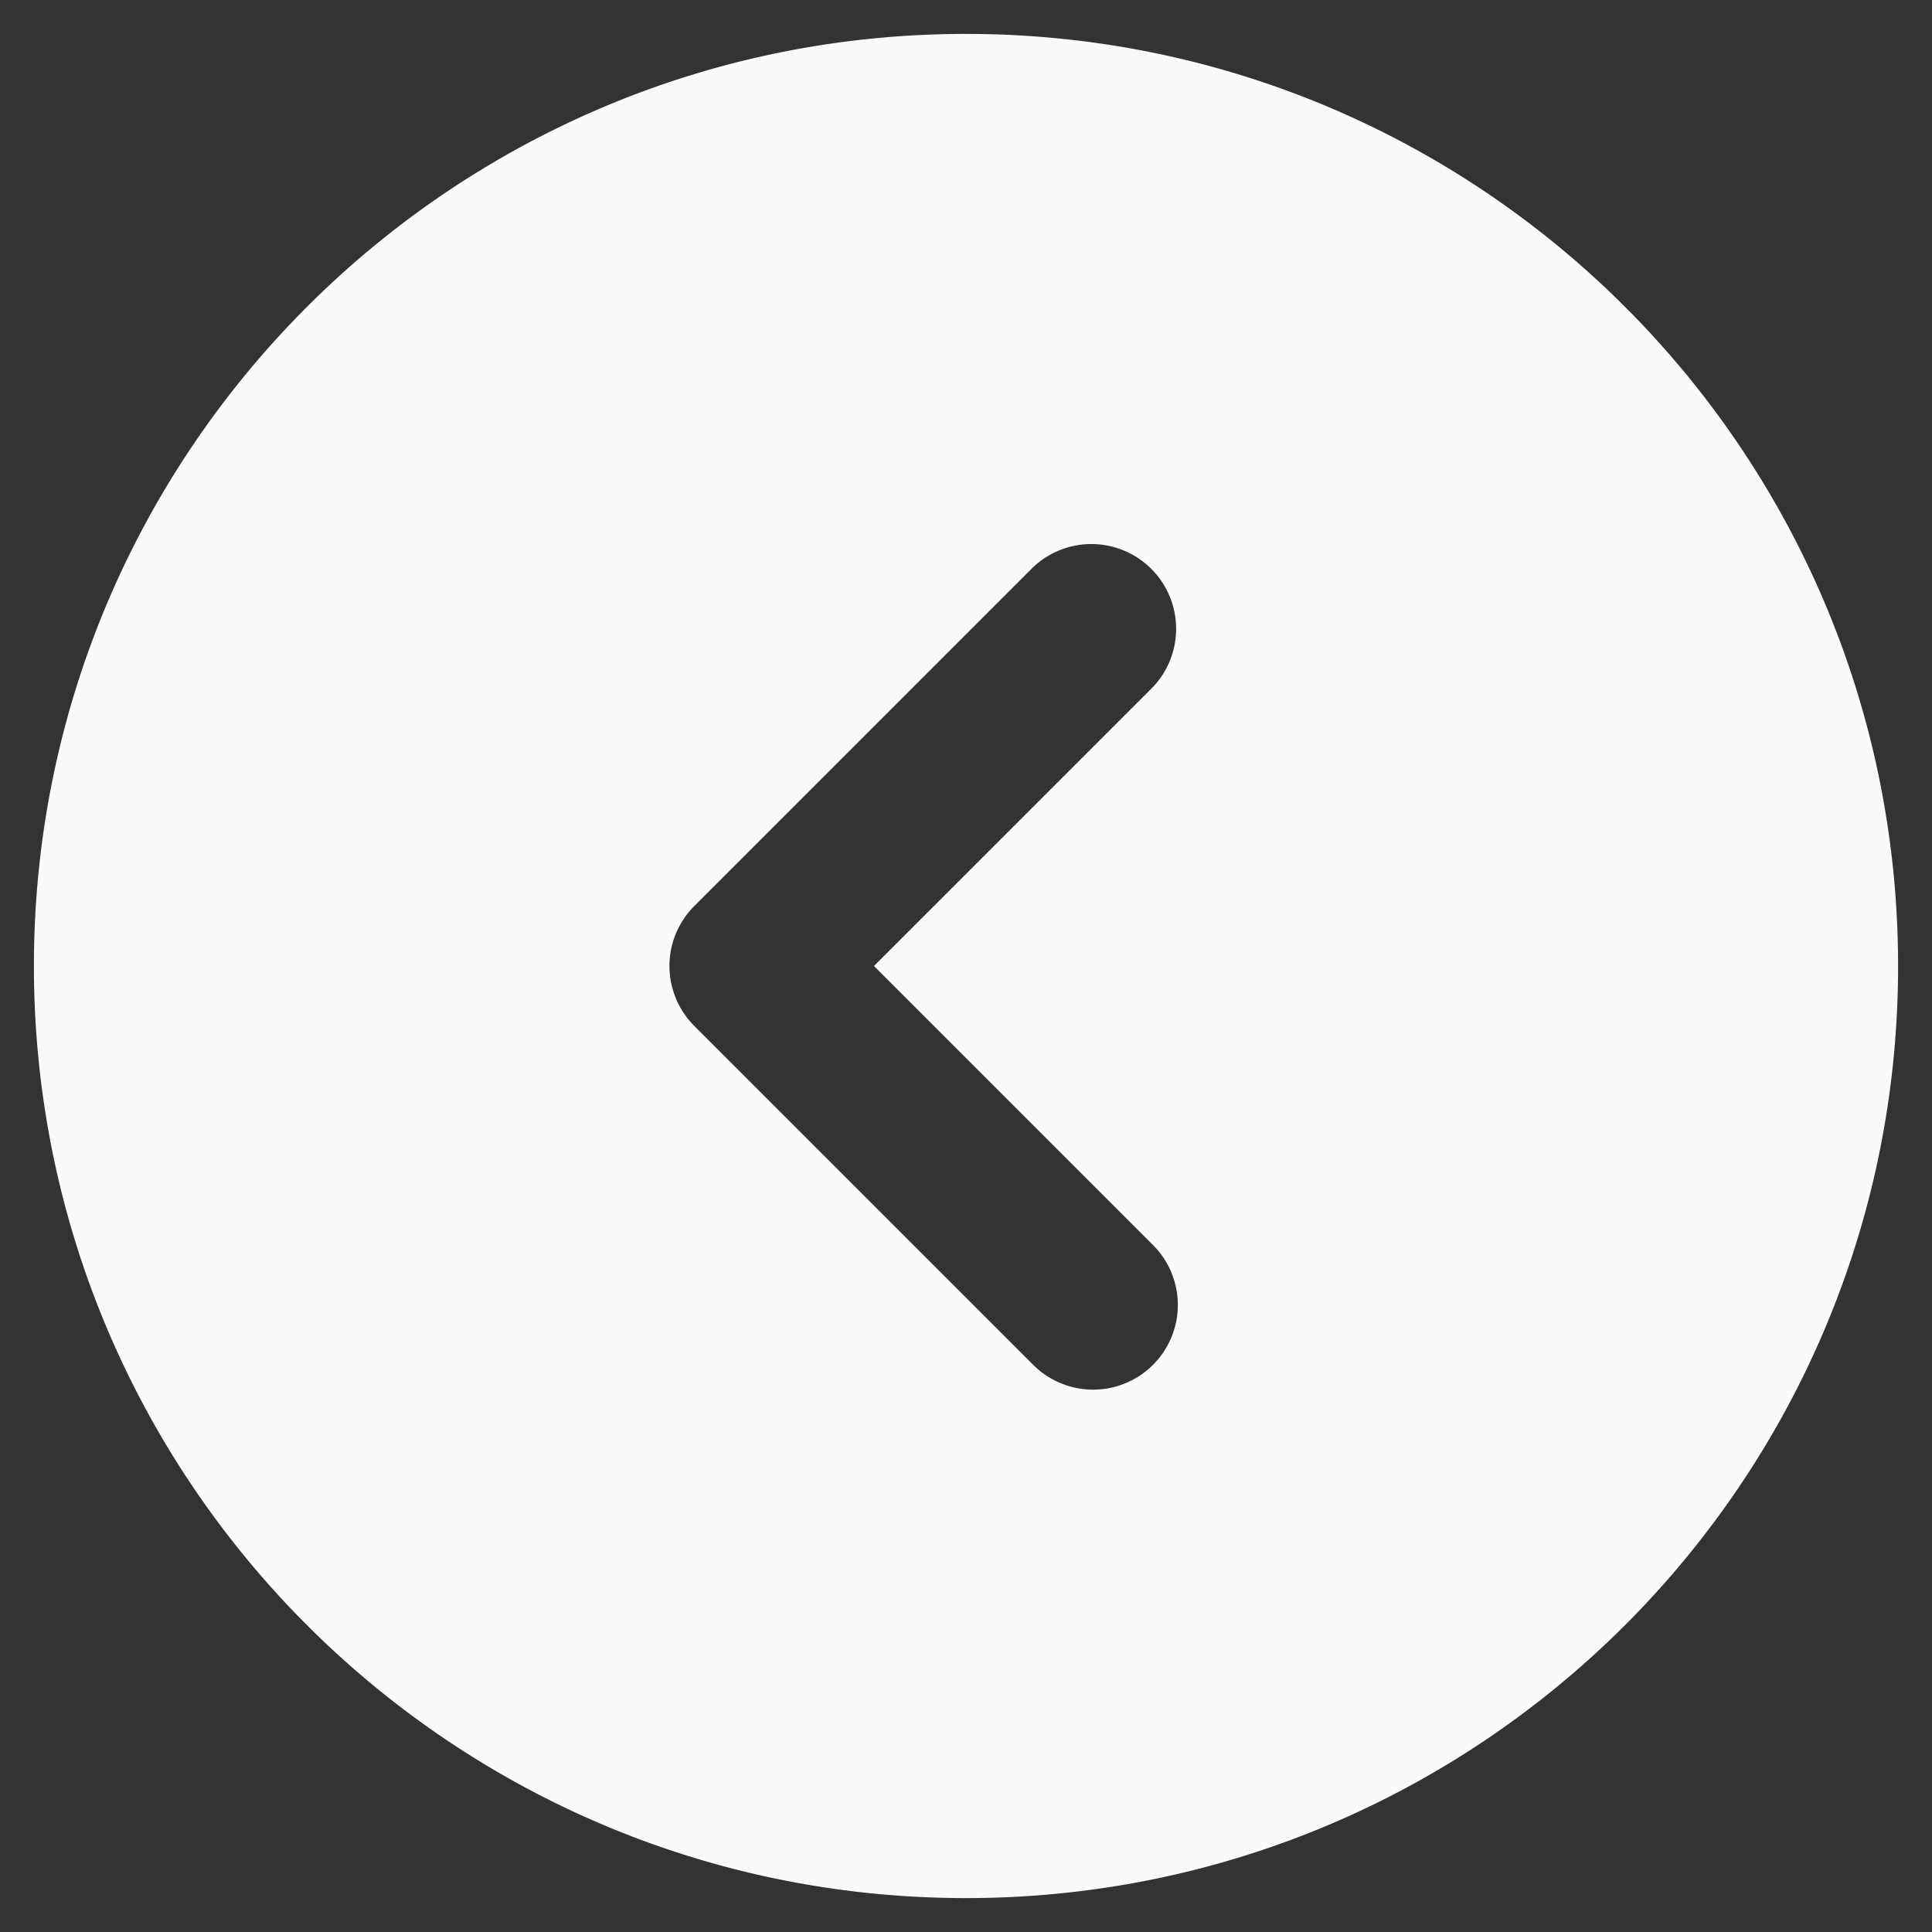 <svg width="38" height="38" fill="none" xmlns="http://www.w3.org/2000/svg"><rect width="100%" height="100%" fill="#333333" stroke="none"/><path fill-rule="evenodd" clip-rule="evenodd" d="M19 .667C8.875.667.667 8.875.667 19 .667 29.125 8.875 37.333 19 37.333c10.125 0 18.333-8.208 18.333-18.333C37.333 8.875 29.125.667 19 .667zm3.678 12.845a1.667 1.667 0 0 0-2.356-2.357l-6.667 6.667a1.666 1.666 0 0 0 0 2.356l6.667 6.667a1.666 1.666 0 0 0 2.356-2.357L17.19 19l5.488-5.488z" fill="#FAFAFA"/></svg>